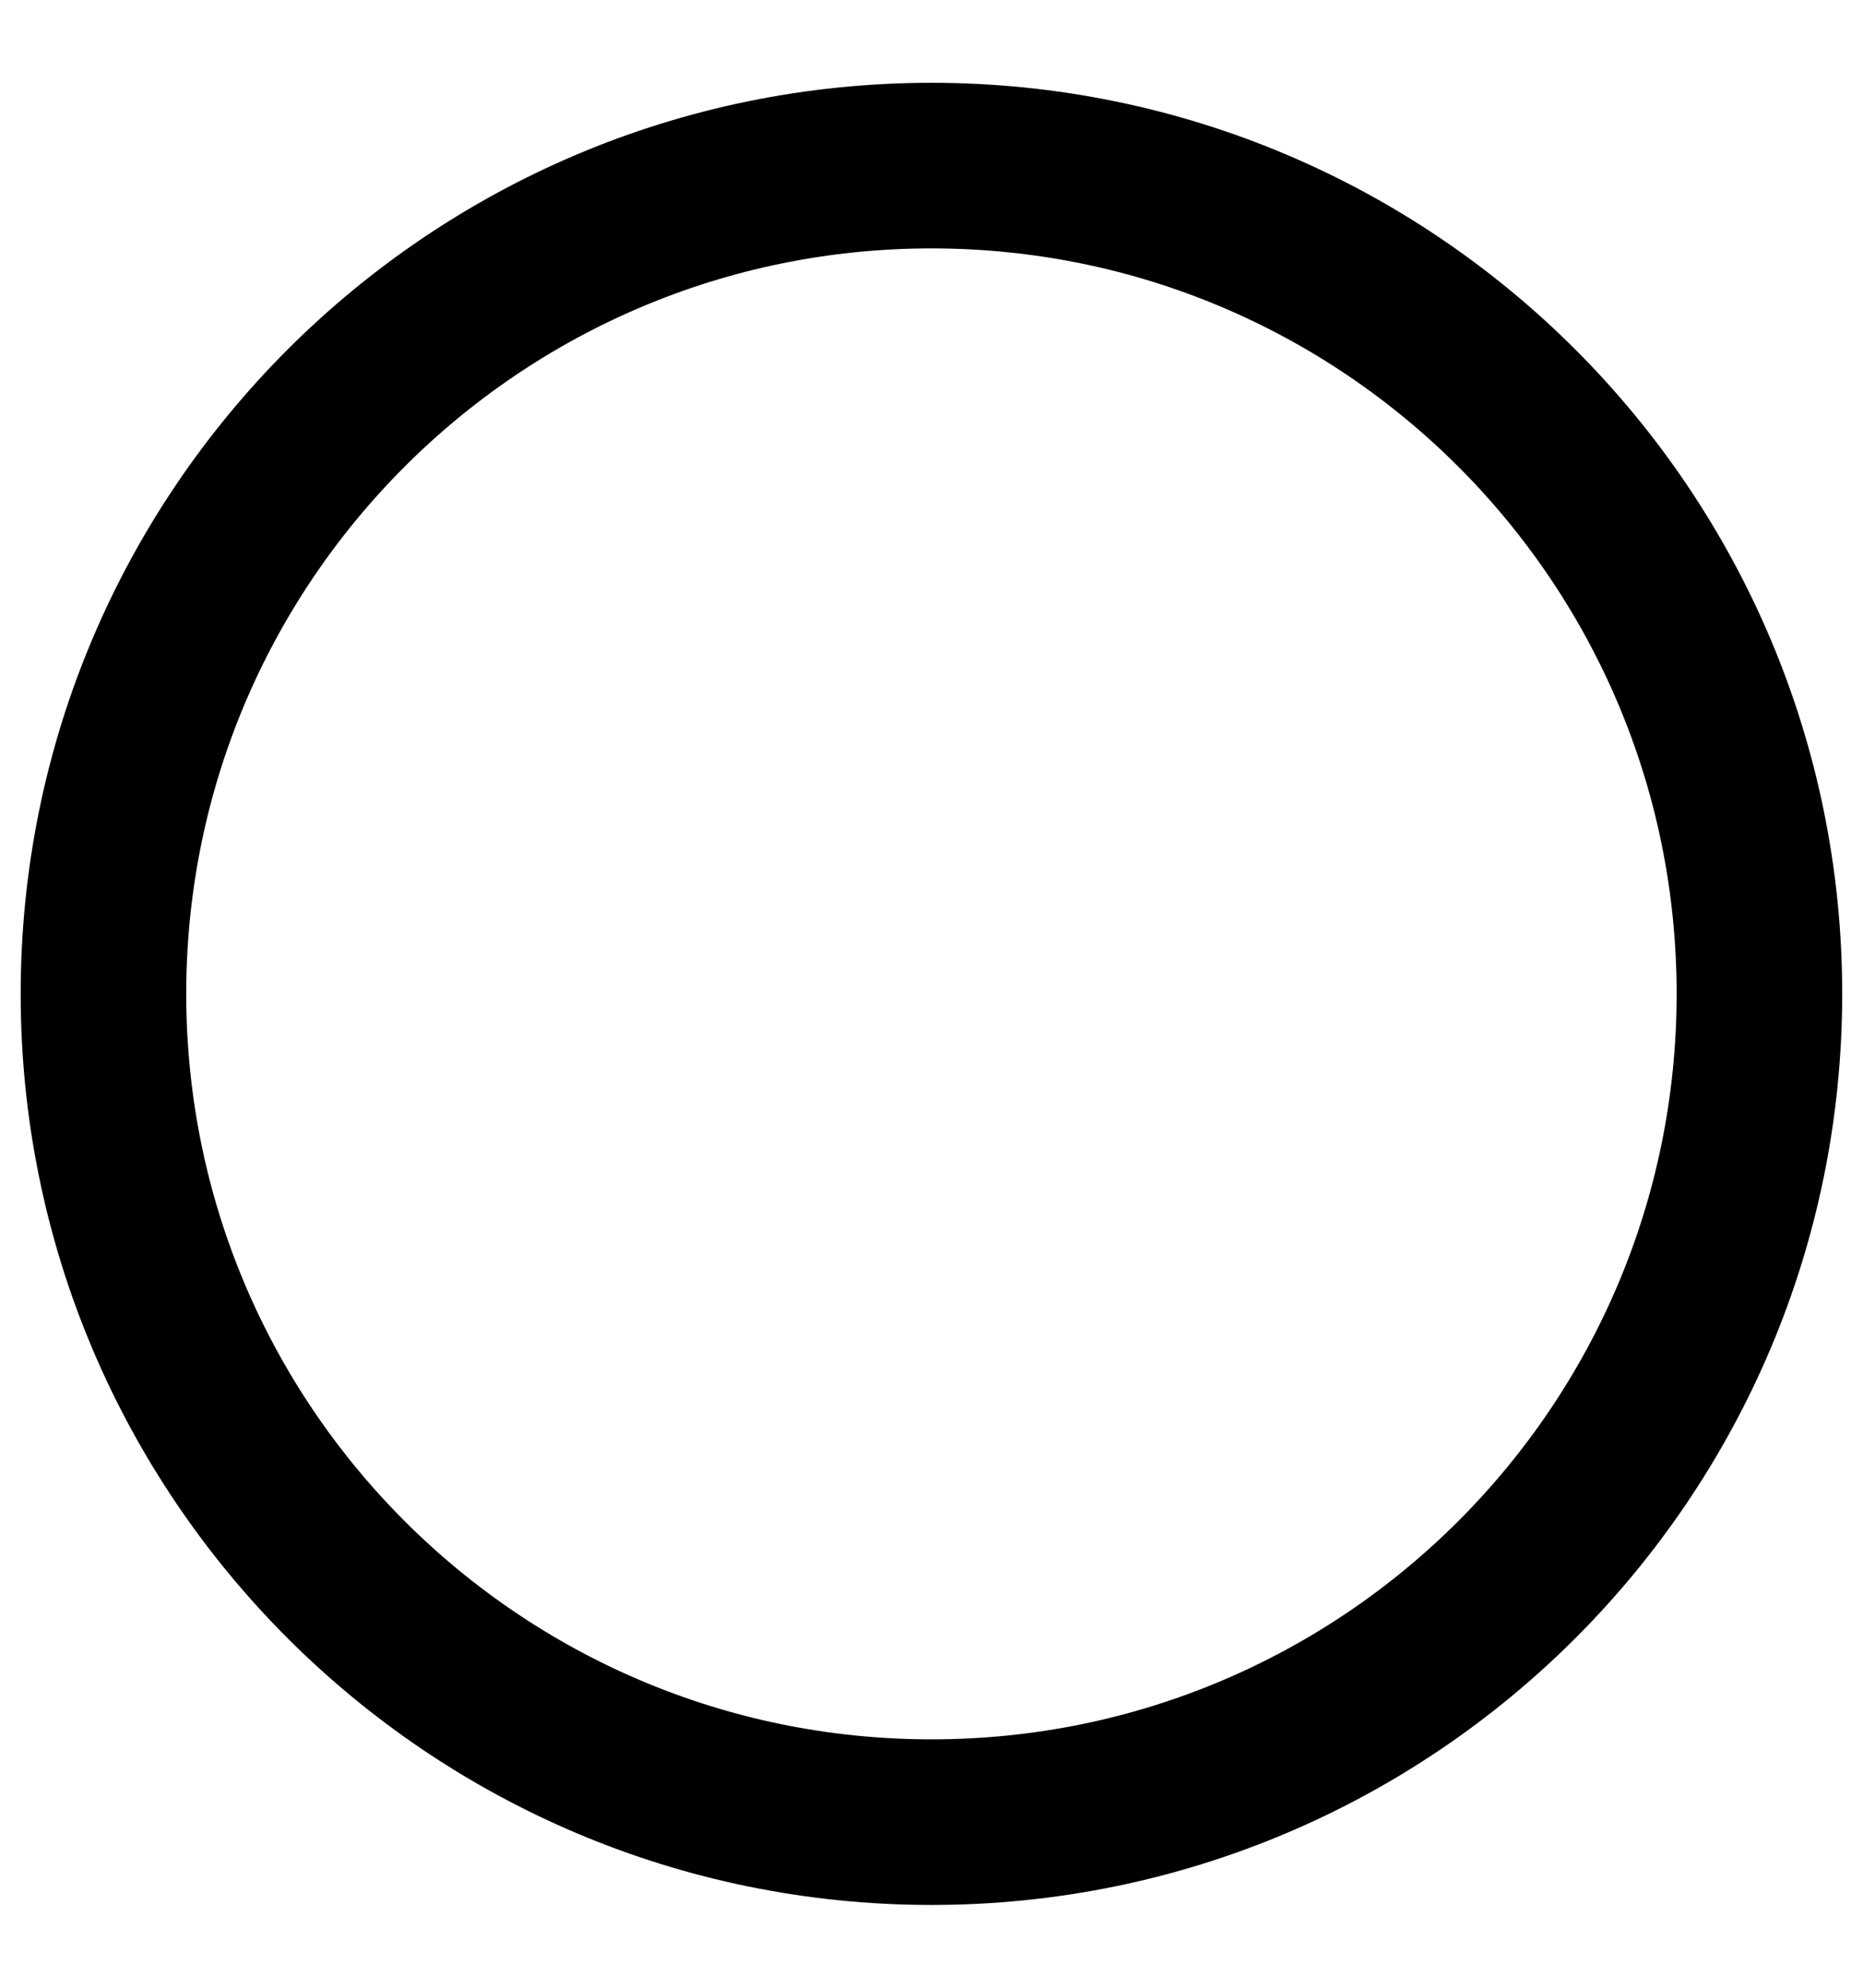 <svg width="15" height="16" viewBox="0 0 15 16" fill="none" xmlns="http://www.w3.org/2000/svg">
    <path
        d="M7.5 14.667C11.182 14.667 14.166 11.682 14.166 8C14.166 4.318 11.182 1.333 7.5 1.333C3.818 1.333 0.833 4.318 0.833 8C0.833 11.682 3.818 14.667 7.5 14.667Z"
        stroke="black" stroke-width="1.333" stroke-linecap="round" stroke-linejoin="round" />
</svg>
